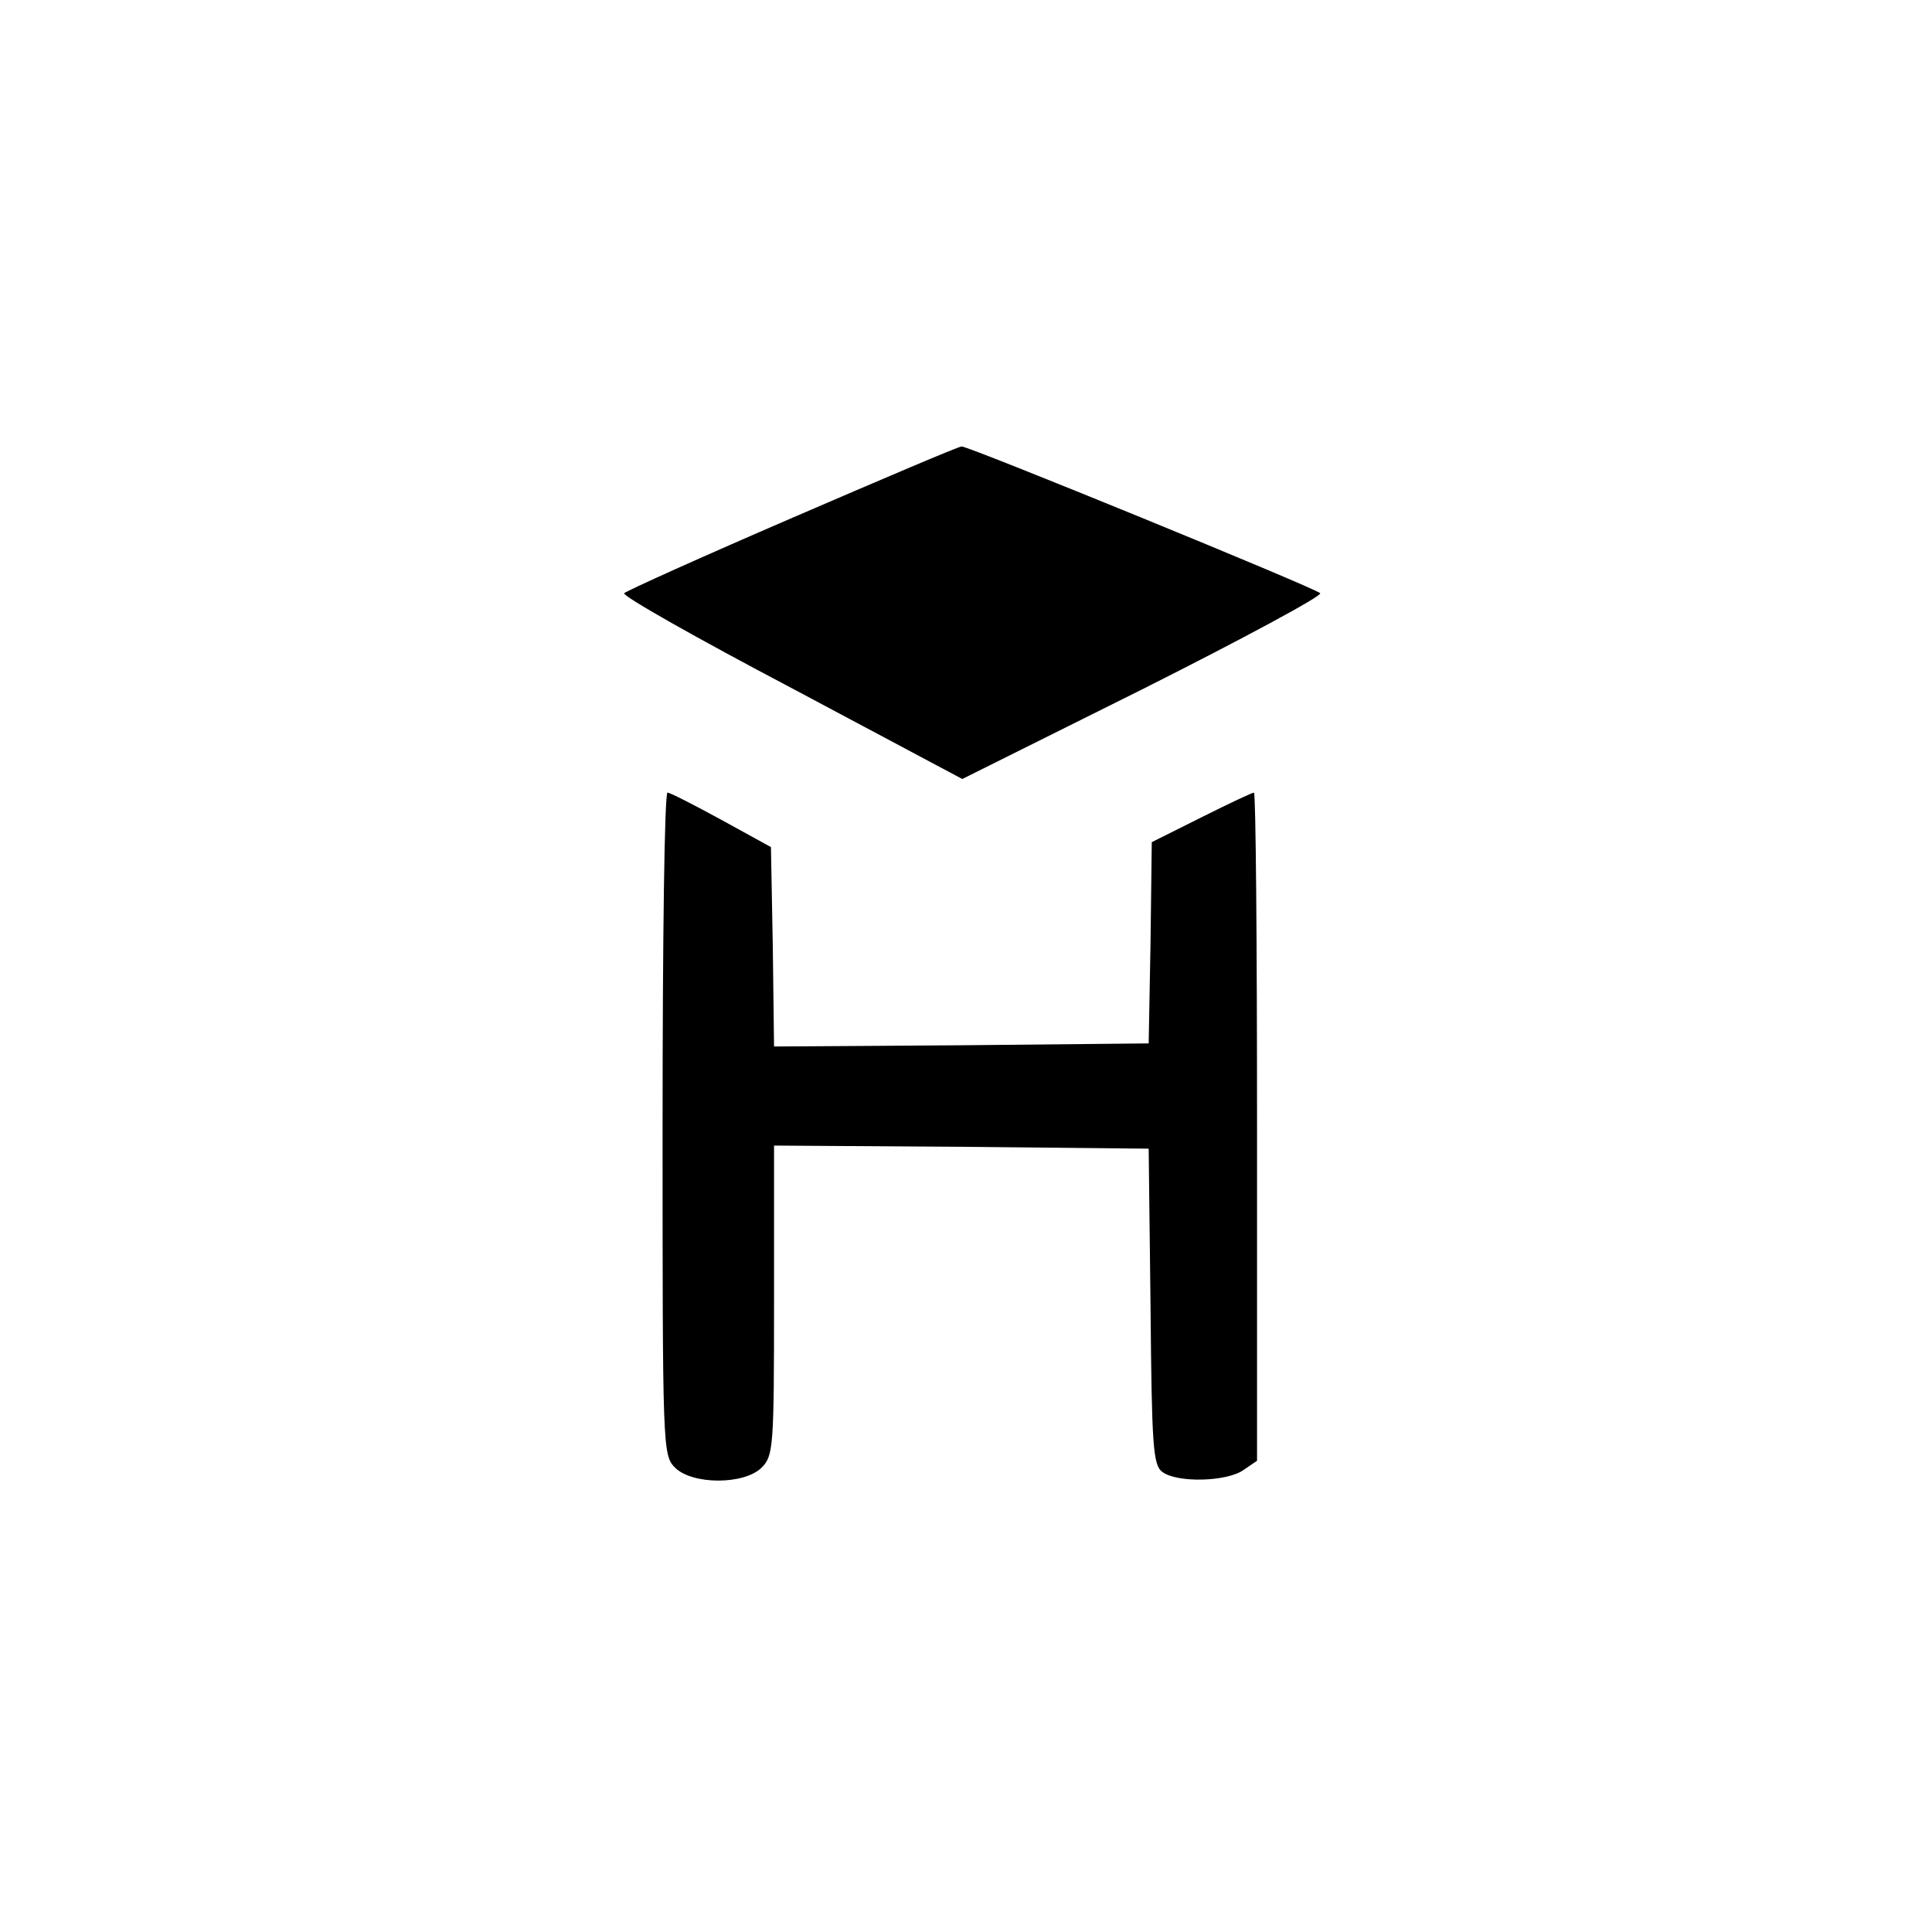 <?xml version="1.0" standalone="no"?>
<!DOCTYPE svg PUBLIC "-//W3C//DTD SVG 20010904//EN"
 "http://www.w3.org/TR/2001/REC-SVG-20010904/DTD/svg10.dtd">
<svg version="1.0" xmlns="http://www.w3.org/2000/svg"
 width="312pt" height="312pt" viewBox="0 0 312 312"
 preserveAspectRatio="xMidYMid meet">
<g transform="translate(0,312) scale(0.1,-0.1)"
fill="#000000" stroke="none">
<path d="M1280 2284 c-146 -63 -268 -118 -272 -122 -4 -4 118 -73 270 -153
l276 -147 293 146 c161 81 289 150 285 154 -9 9 -569 238 -579 237 -5 0 -127
-52 -273 -115z"/>
<path d="M1070 1305 c0 -522 0 -535 20 -555 28 -28 112 -28 140 0 19 19 20 33
20 270 l0 250 303 -2 302 -3 3 -255 c2 -225 4 -256 19 -267 24 -18 104 -16
131 3 l22 15 0 540 c0 296 -2 539 -5 539 -3 0 -41 -18 -85 -40 l-80 -40 -2
-162 -3 -163 -302 -3 -303 -2 -2 161 -3 161 -80 44 c-44 24 -83 44 -87 44 -5
0 -8 -241 -8 -535z"/>
</g>
</svg>
